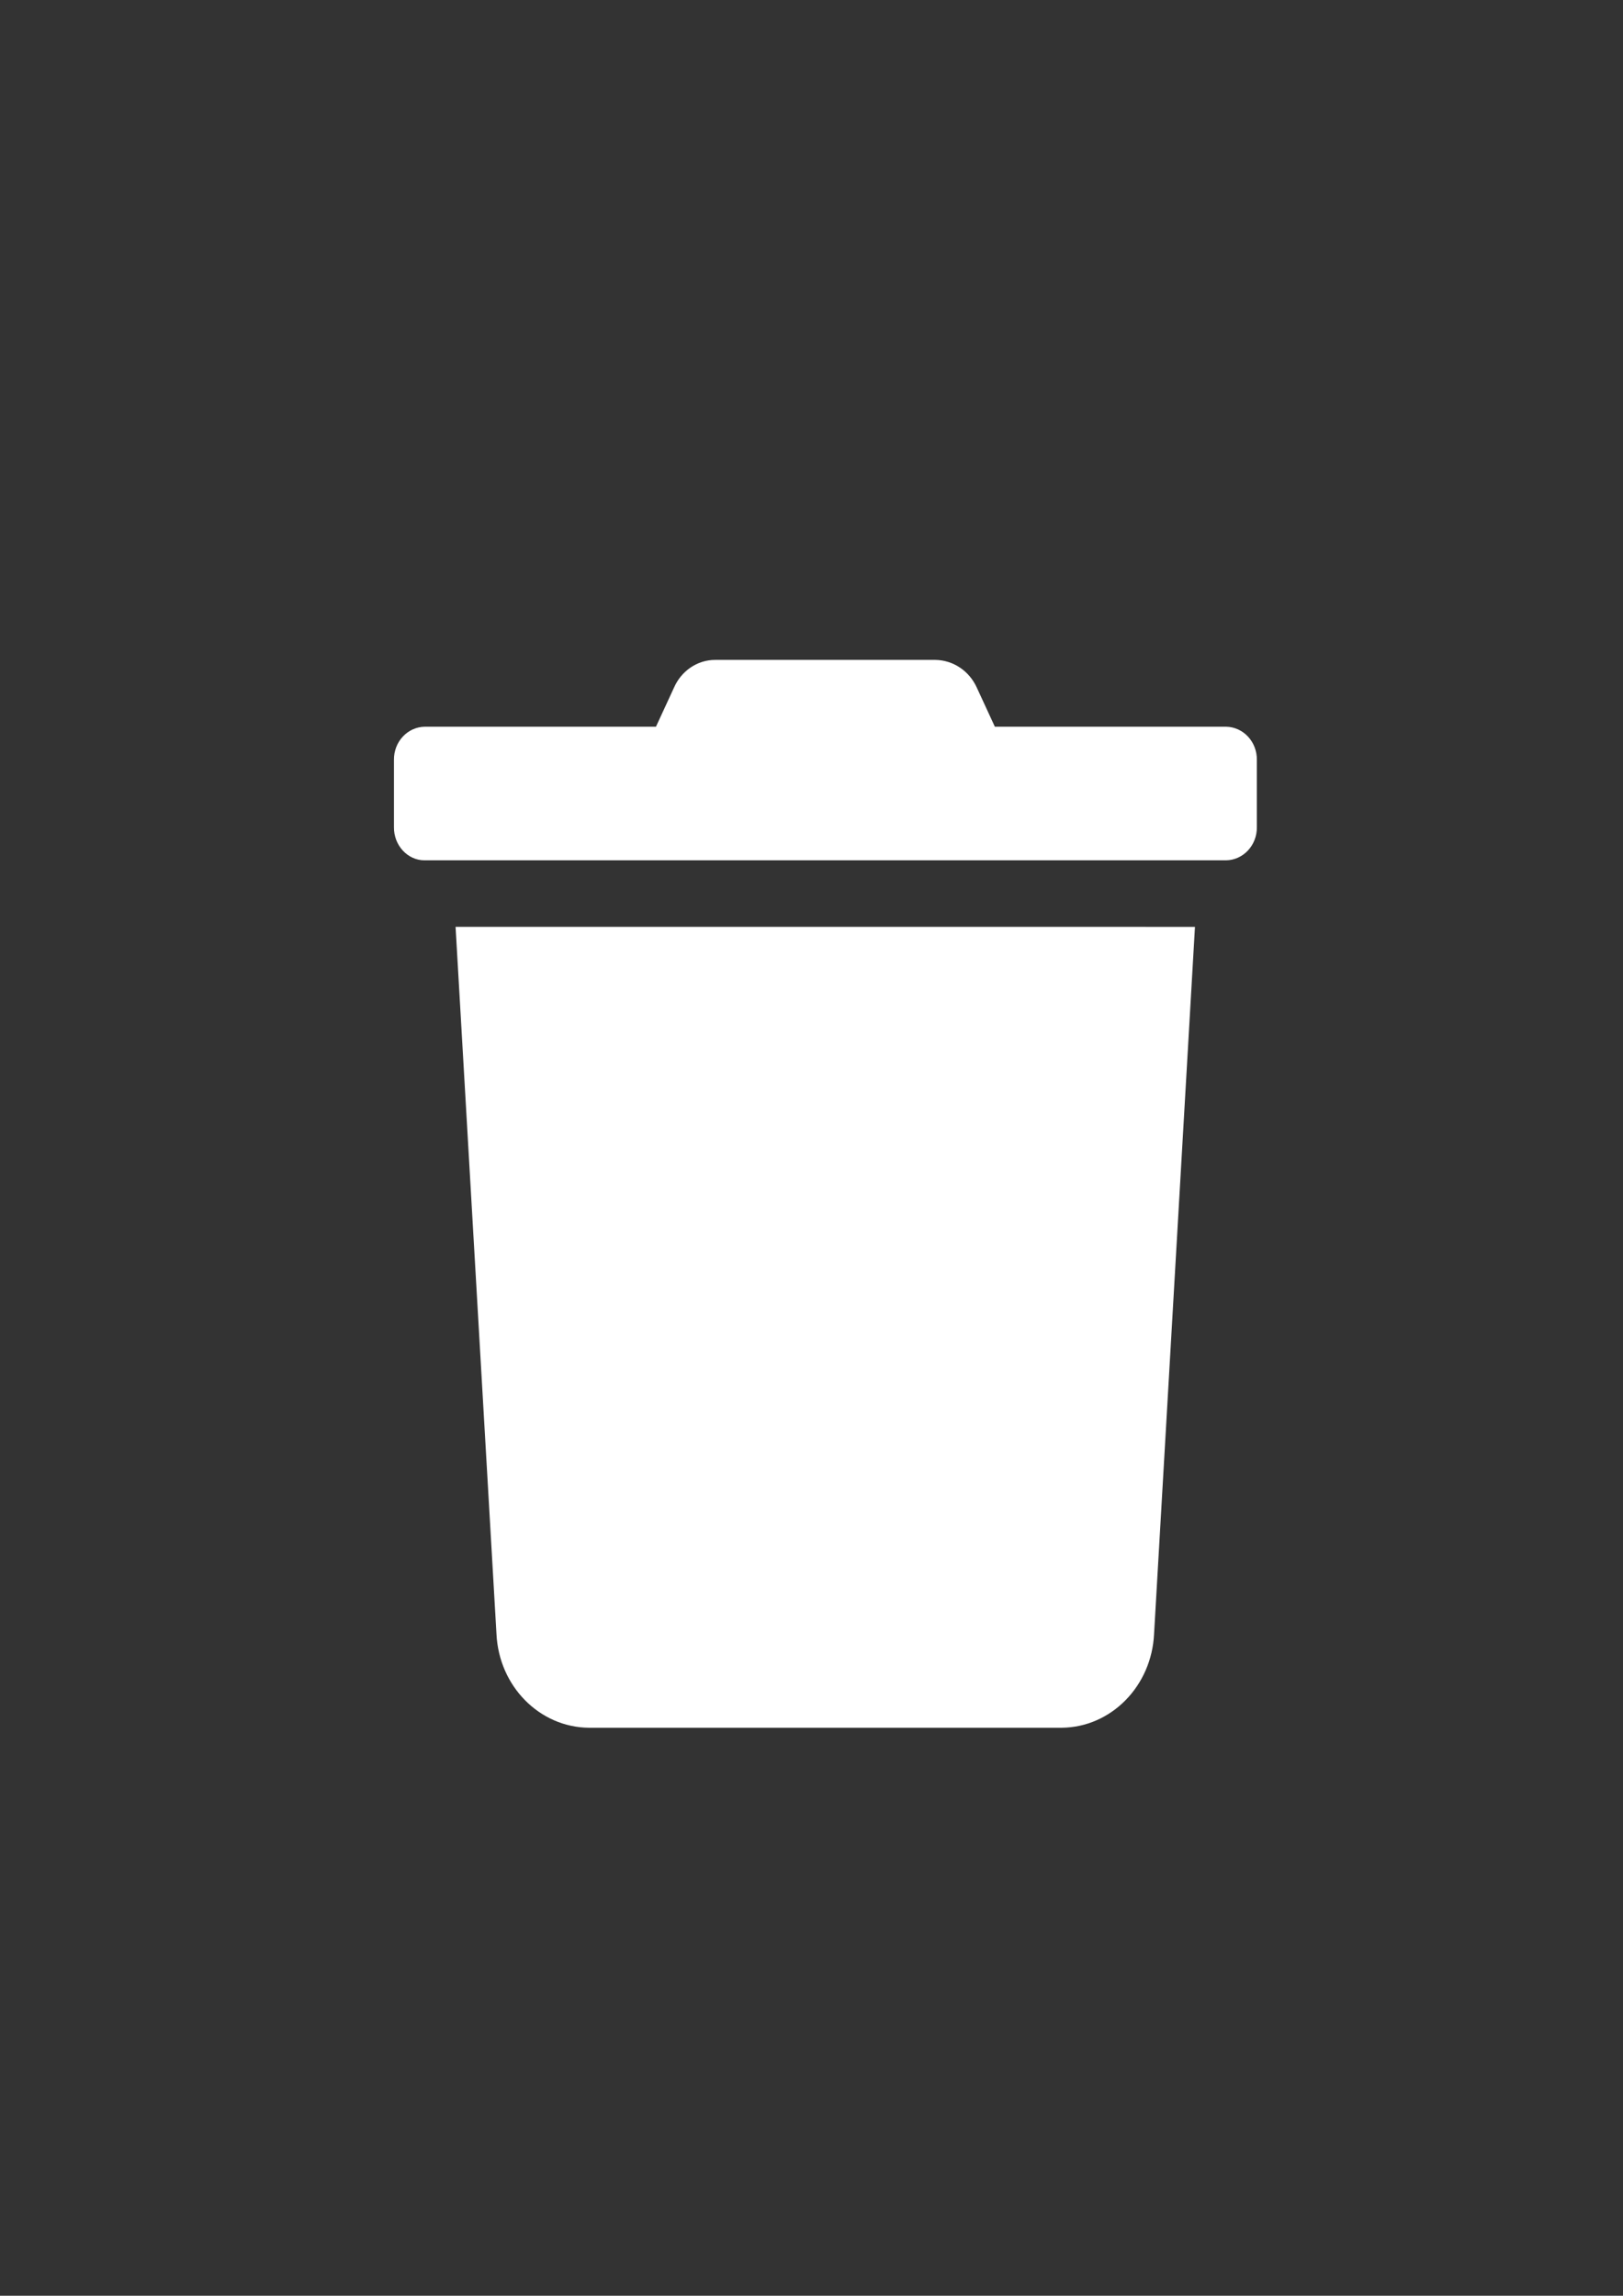 <?xml version="1.0" encoding="utf-8"?>
<!-- Generator: Adobe Illustrator 24.3.0, SVG Export Plug-In . SVG Version: 6.00 Build 0)  -->
<svg version="1.1" id="Layer_1" xmlns="http://www.w3.org/2000/svg" xmlns:xlink="http://www.w3.org/1999/xlink" x="0px" y="0px"
	 viewBox="0 0 595.3 841.9" style="enable-background:new 0 0 595.3 841.9;" xml:space="preserve">
<rect x="0" y="0" width="595.3" height="841.9" fill="#333333" stroke="none"/>
<style type="text/css">
	.st0{fill:#FFFFFF;}
</style>
<path id="Icon_awesome-trash" class="st0" d="M449.7,266.5h-84.8l-6.6-14.3c-2.8-6.2-8.7-10.1-15.2-10.2h-80.8
	c-6.5,0-12.4,4-15.1,10.2l-6.6,14.3h-84.8c-6.3,0.1-11.4,5.5-11.3,12.2c0,0,0,0,0,0.1v24.5c-0.1,6.7,5,12.2,11.2,12.2c0,0,0,0,0.1,0
	h293.9c6.3-0.1,11.4-5.5,11.3-12.2c0,0,0,0,0-0.1v-24.5C461.1,272,456,266.6,449.7,266.5C449.7,266.5,449.7,266.5,449.7,266.5z
	 M182.1,599.2c0.9,19.2,15.8,34.2,33.8,34.4h173.6c18.1-0.2,32.9-15.3,33.8-34.4l15-259.3H167.1L182.1,599.2z"/>
</svg>
